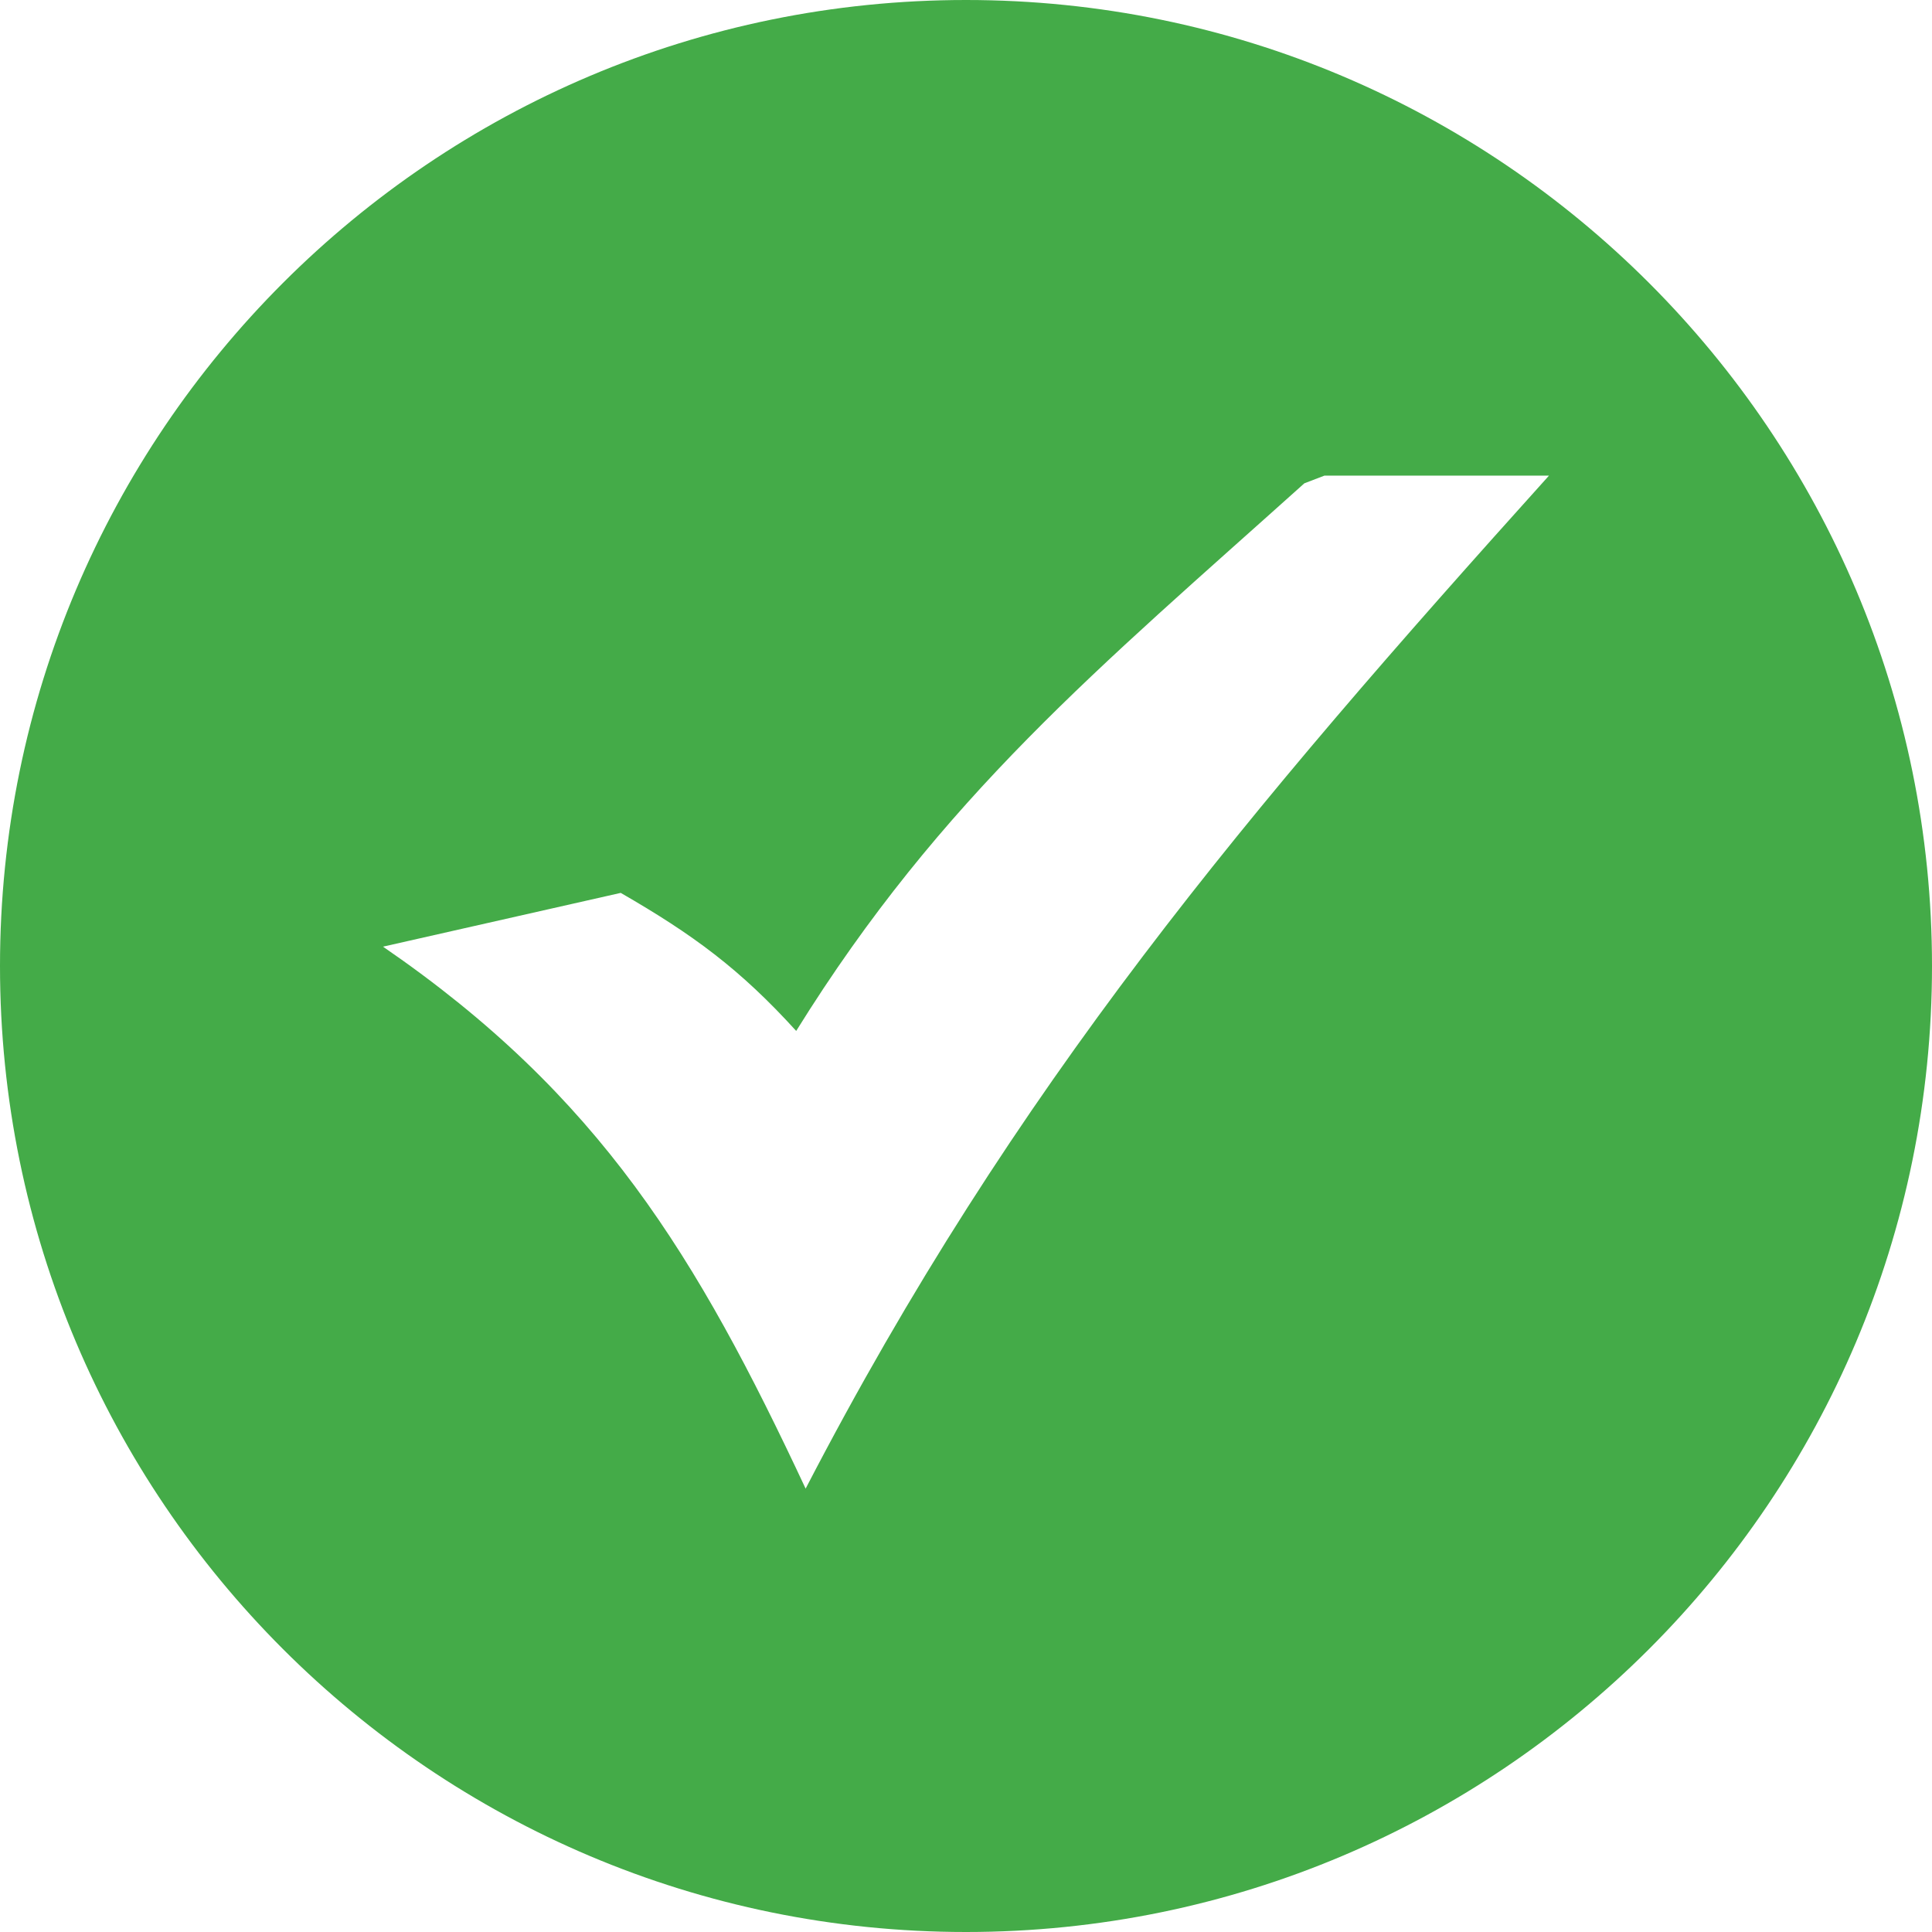 <?xml version="1.0" encoding="utf-8"?><svg version="1.1" id="Layer_1" xmlns="http://www.w3.org/2000/svg" xmlns:xlink="http://www.w3.org/1999/xlink" x="0px" y="0px" viewBox="0 0 122.88 122.88" style="enable-background:new 0 0 122.88 122.88" xml:space="preserve"><style type="text/css"><![CDATA[
	.st0{fill-rule:evenodd;clip-rule:evenodd;fill:#44AB48;}
]]></style><g><path class="st0" d="M61.44,0c33.93,0,61.44,27.51,61.44,61.44c0,33.93-27.51,61.44-61.44,61.44C27.51,122.88,0,95.37,0,61.44 C0,27.51,27.51,0,61.44,0L61.44,0L61.44,0z M39.48,56.79c4.6,2.65,7.59,4.85,11.16,8.78c9.24-14.88,19.28-23.12,32.32-34.83 l1.28-0.49h14.28C79.38,51.51,64.53,69.04,51.24,94.68c-6.92-14.79-13.09-25-26.88-34.47L39.48,56.79L39.48,56.79z"/></g></svg>